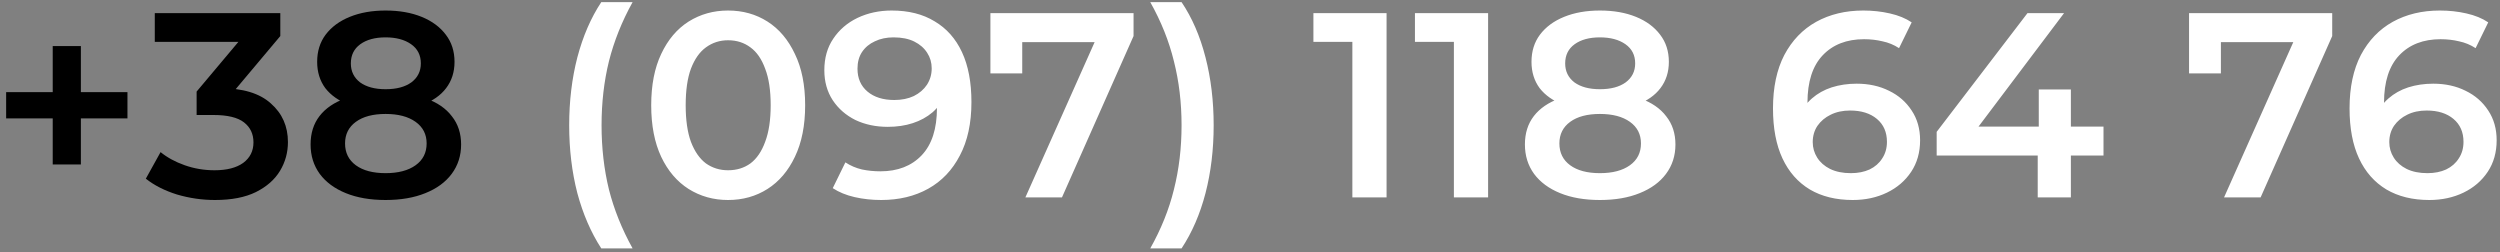 <svg width="228" height="23" viewBox="0 0 228 23" fill="none" xmlns="http://www.w3.org/2000/svg">
<rect x="0" y="0" width="228" height="23" fill="#808080" stroke="none"/>
<path d="M4.808 15V4.2H7.376V15H4.808ZM0.56 10.8V8.4H11.624V10.8H0.56ZM19.612 18.24C18.428 18.24 17.268 18.072 16.132 17.736C15.012 17.384 14.068 16.904 13.3 16.296L14.644 13.872C15.252 14.368 15.988 14.768 16.852 15.072C17.716 15.376 18.62 15.528 19.564 15.528C20.684 15.528 21.556 15.304 22.18 14.856C22.804 14.392 23.116 13.768 23.116 12.984C23.116 12.216 22.828 11.608 22.252 11.16C21.676 10.712 20.748 10.488 19.468 10.488H17.932V8.352L22.732 2.64L23.14 3.816H14.116V1.2H25.564V3.288L20.764 9L19.132 8.04H20.068C22.132 8.04 23.676 8.504 24.7 9.432C25.74 10.344 26.26 11.52 26.26 12.96C26.26 13.904 26.02 14.776 25.54 15.576C25.06 16.376 24.324 17.024 23.332 17.52C22.356 18 21.116 18.24 19.612 18.24ZM35.165 18.24C33.773 18.24 32.565 18.032 31.541 17.616C30.517 17.2 29.725 16.616 29.165 15.864C28.605 15.096 28.325 14.2 28.325 13.176C28.325 12.152 28.597 11.288 29.141 10.584C29.685 9.88 30.469 9.344 31.493 8.976C32.517 8.608 33.741 8.424 35.165 8.424C36.589 8.424 37.813 8.608 38.837 8.976C39.877 9.344 40.669 9.888 41.213 10.608C41.773 11.312 42.053 12.168 42.053 13.176C42.053 14.2 41.765 15.096 41.189 15.864C40.629 16.616 39.829 17.2 38.789 17.616C37.765 18.032 36.557 18.24 35.165 18.24ZM35.165 15.792C36.317 15.792 37.229 15.552 37.901 15.072C38.573 14.592 38.909 13.928 38.909 13.08C38.909 12.248 38.573 11.592 37.901 11.112C37.229 10.632 36.317 10.392 35.165 10.392C34.013 10.392 33.109 10.632 32.453 11.112C31.797 11.592 31.469 12.248 31.469 13.08C31.469 13.928 31.797 14.592 32.453 15.072C33.109 15.552 34.013 15.792 35.165 15.792ZM35.165 10.056C33.869 10.056 32.757 9.888 31.829 9.552C30.901 9.2 30.181 8.696 29.669 8.04C29.173 7.368 28.925 6.568 28.925 5.64C28.925 4.68 29.181 3.856 29.693 3.168C30.221 2.464 30.957 1.92 31.901 1.536C32.845 1.152 33.933 0.96 35.165 0.96C36.413 0.96 37.509 1.152 38.453 1.536C39.397 1.92 40.133 2.464 40.661 3.168C41.189 3.856 41.453 4.68 41.453 5.64C41.453 6.568 41.197 7.368 40.685 8.04C40.189 8.696 39.469 9.2 38.525 9.552C37.581 9.888 36.461 10.056 35.165 10.056ZM35.165 8.136C36.157 8.136 36.941 7.928 37.517 7.512C38.093 7.08 38.381 6.504 38.381 5.784C38.381 5.032 38.085 4.448 37.493 4.032C36.901 3.616 36.125 3.408 35.165 3.408C34.205 3.408 33.437 3.616 32.861 4.032C32.285 4.448 31.997 5.032 31.997 5.784C31.997 6.504 32.277 7.08 32.837 7.512C33.413 7.928 34.189 8.136 35.165 8.136Z" fill="black"/>
<path d="M54.838 22.656C53.894 21.2 53.166 19.52 52.654 17.616C52.158 15.696 51.91 13.632 51.91 11.424C51.91 9.216 52.158 7.152 52.654 5.232C53.166 3.296 53.894 1.616 54.838 0.192H57.694C56.718 1.952 55.998 3.752 55.534 5.592C55.086 7.416 54.862 9.36 54.862 11.424C54.862 13.488 55.086 15.44 55.534 17.28C55.998 19.104 56.718 20.896 57.694 22.656H54.838ZM66.398 18.24C65.07 18.24 63.87 17.904 62.798 17.232C61.742 16.56 60.91 15.584 60.302 14.304C59.694 13.008 59.39 11.44 59.39 9.6C59.39 7.76 59.694 6.2 60.302 4.92C60.91 3.624 61.742 2.64 62.798 1.968C63.87 1.296 65.07 0.96 66.398 0.96C67.742 0.96 68.942 1.296 69.998 1.968C71.054 2.64 71.886 3.624 72.494 4.92C73.118 6.2 73.43 7.76 73.43 9.6C73.43 11.44 73.118 13.008 72.494 14.304C71.886 15.584 71.054 16.56 69.998 17.232C68.942 17.904 67.742 18.24 66.398 18.24ZM66.398 15.528C67.182 15.528 67.862 15.32 68.438 14.904C69.014 14.472 69.462 13.816 69.782 12.936C70.118 12.056 70.286 10.944 70.286 9.6C70.286 8.24 70.118 7.128 69.782 6.264C69.462 5.384 69.014 4.736 68.438 4.32C67.862 3.888 67.182 3.672 66.398 3.672C65.646 3.672 64.974 3.888 64.382 4.32C63.806 4.736 63.35 5.384 63.014 6.264C62.694 7.128 62.534 8.24 62.534 9.6C62.534 10.944 62.694 12.056 63.014 12.936C63.35 13.816 63.806 14.472 64.382 14.904C64.974 15.32 65.646 15.528 66.398 15.528ZM81.323 0.96C82.859 0.96 84.163 1.288 85.235 1.944C86.323 2.584 87.155 3.52 87.731 4.752C88.307 5.984 88.595 7.504 88.595 9.312C88.595 11.232 88.243 12.856 87.539 14.184C86.851 15.512 85.891 16.52 84.659 17.208C83.427 17.896 81.995 18.24 80.363 18.24C79.515 18.24 78.707 18.152 77.939 17.976C77.171 17.8 76.507 17.528 75.947 17.16L77.099 14.808C77.563 15.112 78.067 15.328 78.611 15.456C79.155 15.568 79.715 15.624 80.291 15.624C81.875 15.624 83.131 15.136 84.059 14.16C84.987 13.184 85.451 11.744 85.451 9.84C85.451 9.536 85.443 9.184 85.427 8.784C85.411 8.368 85.355 7.952 85.259 7.536L86.219 8.592C85.947 9.248 85.555 9.8 85.043 10.248C84.531 10.68 83.931 11.008 83.243 11.232C82.555 11.456 81.795 11.568 80.963 11.568C79.875 11.568 78.891 11.36 78.011 10.944C77.147 10.512 76.459 9.912 75.947 9.144C75.435 8.36 75.179 7.448 75.179 6.408C75.179 5.288 75.451 4.328 75.995 3.528C76.539 2.712 77.275 2.08 78.203 1.632C79.147 1.184 80.187 0.96 81.323 0.96ZM81.491 3.408C80.851 3.408 80.283 3.528 79.787 3.768C79.291 3.992 78.899 4.32 78.611 4.752C78.339 5.168 78.203 5.672 78.203 6.264C78.203 7.144 78.507 7.84 79.115 8.352C79.723 8.864 80.539 9.12 81.563 9.12C82.235 9.12 82.827 9 83.339 8.76C83.851 8.504 84.251 8.16 84.539 7.728C84.827 7.28 84.971 6.784 84.971 6.24C84.971 5.712 84.835 5.24 84.563 4.824C84.291 4.392 83.899 4.048 83.387 3.792C82.875 3.536 82.243 3.408 81.491 3.408ZM93.516 18L100.452 2.448L101.268 3.84H91.74L93.228 2.328V6.696H90.325V1.2H103.38V3.288L96.853 18H93.516ZM107.758 22.656H104.902C105.894 20.896 106.614 19.104 107.062 17.28C107.526 15.44 107.758 13.488 107.758 11.424C107.758 9.36 107.526 7.416 107.062 5.592C106.614 3.752 105.894 1.952 104.902 0.192H107.758C108.718 1.616 109.446 3.296 109.942 5.232C110.438 7.152 110.686 9.216 110.686 11.424C110.686 13.632 110.438 15.696 109.942 17.616C109.446 19.52 108.718 21.2 107.758 22.656ZM123.335 18V2.4L124.703 3.816H119.783V1.2H126.455V18H123.335ZM132.595 18V2.4L133.963 3.816H129.043V1.2H135.715V18H132.595ZM145.912 18.24C144.52 18.24 143.312 18.032 142.288 17.616C141.264 17.2 140.472 16.616 139.912 15.864C139.352 15.096 139.072 14.2 139.072 13.176C139.072 12.152 139.344 11.288 139.888 10.584C140.432 9.88 141.216 9.344 142.24 8.976C143.264 8.608 144.488 8.424 145.912 8.424C147.336 8.424 148.56 8.608 149.584 8.976C150.624 9.344 151.416 9.888 151.96 10.608C152.52 11.312 152.8 12.168 152.8 13.176C152.8 14.2 152.512 15.096 151.936 15.864C151.376 16.616 150.576 17.2 149.536 17.616C148.512 18.032 147.304 18.24 145.912 18.24ZM145.912 15.792C147.064 15.792 147.976 15.552 148.648 15.072C149.32 14.592 149.656 13.928 149.656 13.08C149.656 12.248 149.32 11.592 148.648 11.112C147.976 10.632 147.064 10.392 145.912 10.392C144.76 10.392 143.856 10.632 143.2 11.112C142.544 11.592 142.216 12.248 142.216 13.08C142.216 13.928 142.544 14.592 143.2 15.072C143.856 15.552 144.76 15.792 145.912 15.792ZM145.912 10.056C144.616 10.056 143.504 9.888 142.576 9.552C141.648 9.2 140.928 8.696 140.416 8.04C139.92 7.368 139.672 6.568 139.672 5.64C139.672 4.68 139.928 3.856 140.44 3.168C140.968 2.464 141.704 1.92 142.648 1.536C143.592 1.152 144.68 0.96 145.912 0.96C147.16 0.96 148.256 1.152 149.2 1.536C150.144 1.92 150.88 2.464 151.408 3.168C151.936 3.856 152.2 4.68 152.2 5.64C152.2 6.568 151.944 7.368 151.432 8.04C150.936 8.696 150.216 9.2 149.272 9.552C148.328 9.888 147.208 10.056 145.912 10.056ZM145.912 8.136C146.904 8.136 147.688 7.928 148.264 7.512C148.84 7.08 149.128 6.504 149.128 5.784C149.128 5.032 148.832 4.448 148.24 4.032C147.648 3.616 146.872 3.408 145.912 3.408C144.952 3.408 144.184 3.616 143.608 4.032C143.032 4.448 142.744 5.032 142.744 5.784C142.744 6.504 143.024 7.08 143.584 7.512C144.16 7.928 144.936 8.136 145.912 8.136ZM168.969 18.24C167.449 18.24 166.145 17.92 165.057 17.28C163.969 16.624 163.137 15.68 162.561 14.448C161.985 13.216 161.697 11.696 161.697 9.888C161.697 7.968 162.041 6.344 162.729 5.016C163.433 3.688 164.401 2.68 165.633 1.992C166.881 1.304 168.313 0.96 169.929 0.96C170.777 0.96 171.585 1.048 172.353 1.224C173.137 1.4 173.801 1.672 174.345 2.04L173.193 4.392C172.729 4.088 172.225 3.88 171.681 3.768C171.153 3.64 170.593 3.576 170.001 3.576C168.417 3.576 167.161 4.064 166.233 5.04C165.305 6.016 164.841 7.456 164.841 9.36C164.841 9.664 164.849 10.024 164.865 10.44C164.881 10.84 164.937 11.248 165.033 11.664L164.073 10.608C164.361 9.952 164.753 9.408 165.249 8.976C165.761 8.528 166.361 8.192 167.049 7.968C167.753 7.744 168.513 7.632 169.329 7.632C170.433 7.632 171.417 7.848 172.281 8.28C173.145 8.696 173.833 9.296 174.345 10.08C174.857 10.848 175.113 11.752 175.113 12.792C175.113 13.896 174.841 14.856 174.297 15.672C173.753 16.488 173.017 17.12 172.089 17.568C171.161 18.016 170.121 18.24 168.969 18.24ZM168.801 15.792C169.441 15.792 170.009 15.68 170.505 15.456C171.001 15.216 171.385 14.88 171.657 14.448C171.945 14.016 172.089 13.512 172.089 12.936C172.089 12.056 171.785 11.36 171.177 10.848C170.569 10.336 169.753 10.08 168.729 10.08C168.057 10.08 167.465 10.208 166.953 10.464C166.457 10.704 166.057 11.04 165.753 11.472C165.465 11.904 165.321 12.4 165.321 12.96C165.321 13.472 165.457 13.944 165.729 14.376C166.001 14.808 166.393 15.152 166.905 15.408C167.433 15.664 168.065 15.792 168.801 15.792ZM176.624 14.184V12.024L184.904 1.2H188.24L180.08 12.024L178.52 11.544H191.84V14.184H176.624ZM185.84 18V14.184L185.936 11.544V8.16H188.864V18H185.84ZM202.834 18L209.77 2.448L210.586 3.84H201.058L202.546 2.328V6.696H199.642V1.2H212.698V3.288L206.17 18H202.834ZM221.551 18.24C220.031 18.24 218.727 17.92 217.639 17.28C216.551 16.624 215.719 15.68 215.143 14.448C214.567 13.216 214.279 11.696 214.279 9.888C214.279 7.968 214.623 6.344 215.311 5.016C216.015 3.688 216.983 2.68 218.215 1.992C219.463 1.304 220.895 0.96 222.511 0.96C223.359 0.96 224.167 1.048 224.935 1.224C225.719 1.4 226.383 1.672 226.927 2.04L225.775 4.392C225.311 4.088 224.807 3.88 224.263 3.768C223.735 3.64 223.175 3.576 222.583 3.576C220.999 3.576 219.743 4.064 218.815 5.04C217.887 6.016 217.423 7.456 217.423 9.36C217.423 9.664 217.431 10.024 217.447 10.44C217.463 10.84 217.519 11.248 217.615 11.664L216.655 10.608C216.943 9.952 217.335 9.408 217.831 8.976C218.343 8.528 218.943 8.192 219.631 7.968C220.335 7.744 221.095 7.632 221.911 7.632C223.015 7.632 223.999 7.848 224.863 8.28C225.727 8.696 226.415 9.296 226.927 10.08C227.439 10.848 227.695 11.752 227.695 12.792C227.695 13.896 227.423 14.856 226.879 15.672C226.335 16.488 225.599 17.12 224.671 17.568C223.743 18.016 222.703 18.24 221.551 18.24ZM221.383 15.792C222.023 15.792 222.591 15.68 223.087 15.456C223.583 15.216 223.967 14.88 224.239 14.448C224.527 14.016 224.671 13.512 224.671 12.936C224.671 12.056 224.367 11.36 223.759 10.848C223.151 10.336 222.335 10.08 221.311 10.08C220.639 10.08 220.047 10.208 219.535 10.464C219.039 10.704 218.639 11.04 218.335 11.472C218.047 11.904 217.903 12.4 217.903 12.96C217.903 13.472 218.039 13.944 218.311 14.376C218.583 14.808 218.975 15.152 219.487 15.408C220.015 15.664 220.647 15.792 221.383 15.792Z" fill="white"/>
</svg>
